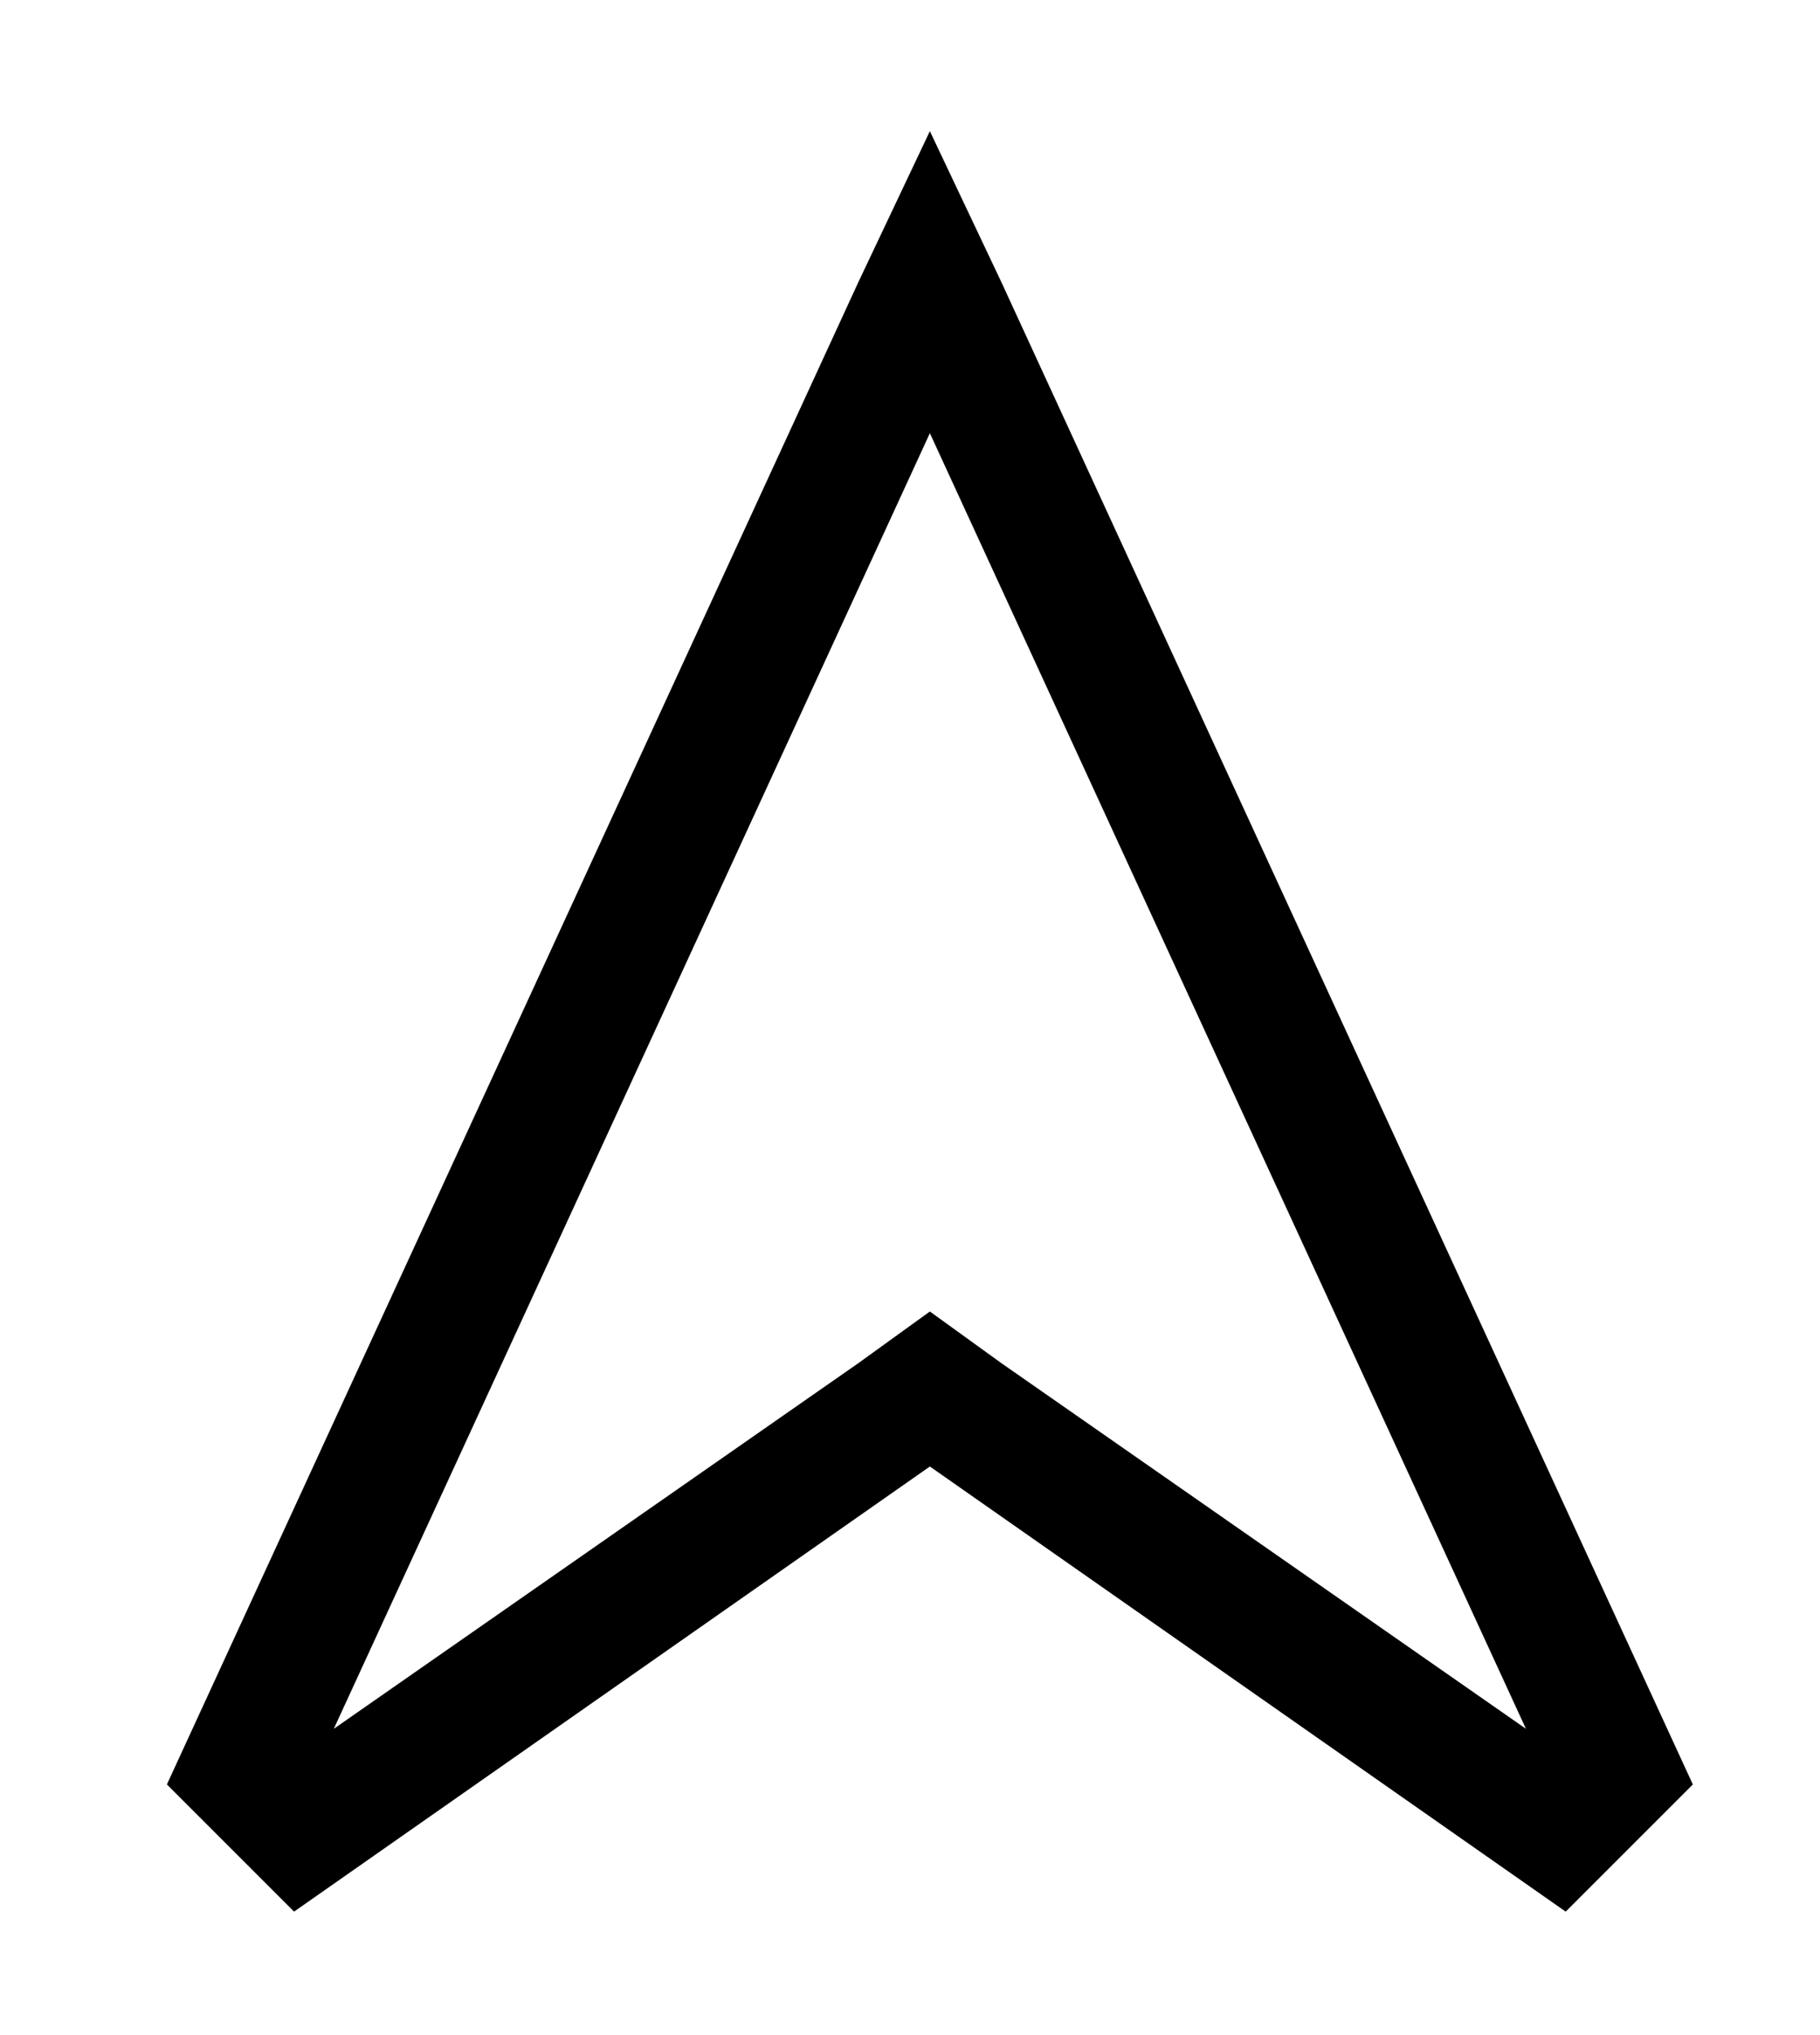 <?xml version="1.0" standalone="no"?>
<!DOCTYPE svg PUBLIC "-//W3C//DTD SVG 1.1//EN" "http://www.w3.org/Graphics/SVG/1.1/DTD/svg11.dtd" >
<svg xmlns="http://www.w3.org/2000/svg" xmlns:xlink="http://www.w3.org/1999/xlink" version="1.1" viewBox="-10 -40 458 512">
   <path fill="currentColor"
d="M224 290l18 13l-18 -13l18 13l132 92v0l-150 -326v0l-150 326v0l132 -92v0l18 -13v0zM32 409l174 -378l-174 378l174 -378l18 -38v0l18 38v0l174 378v0l-32 32v0l-160 -112v0l-160 112v0l-32 -32v0z" />
</svg>
